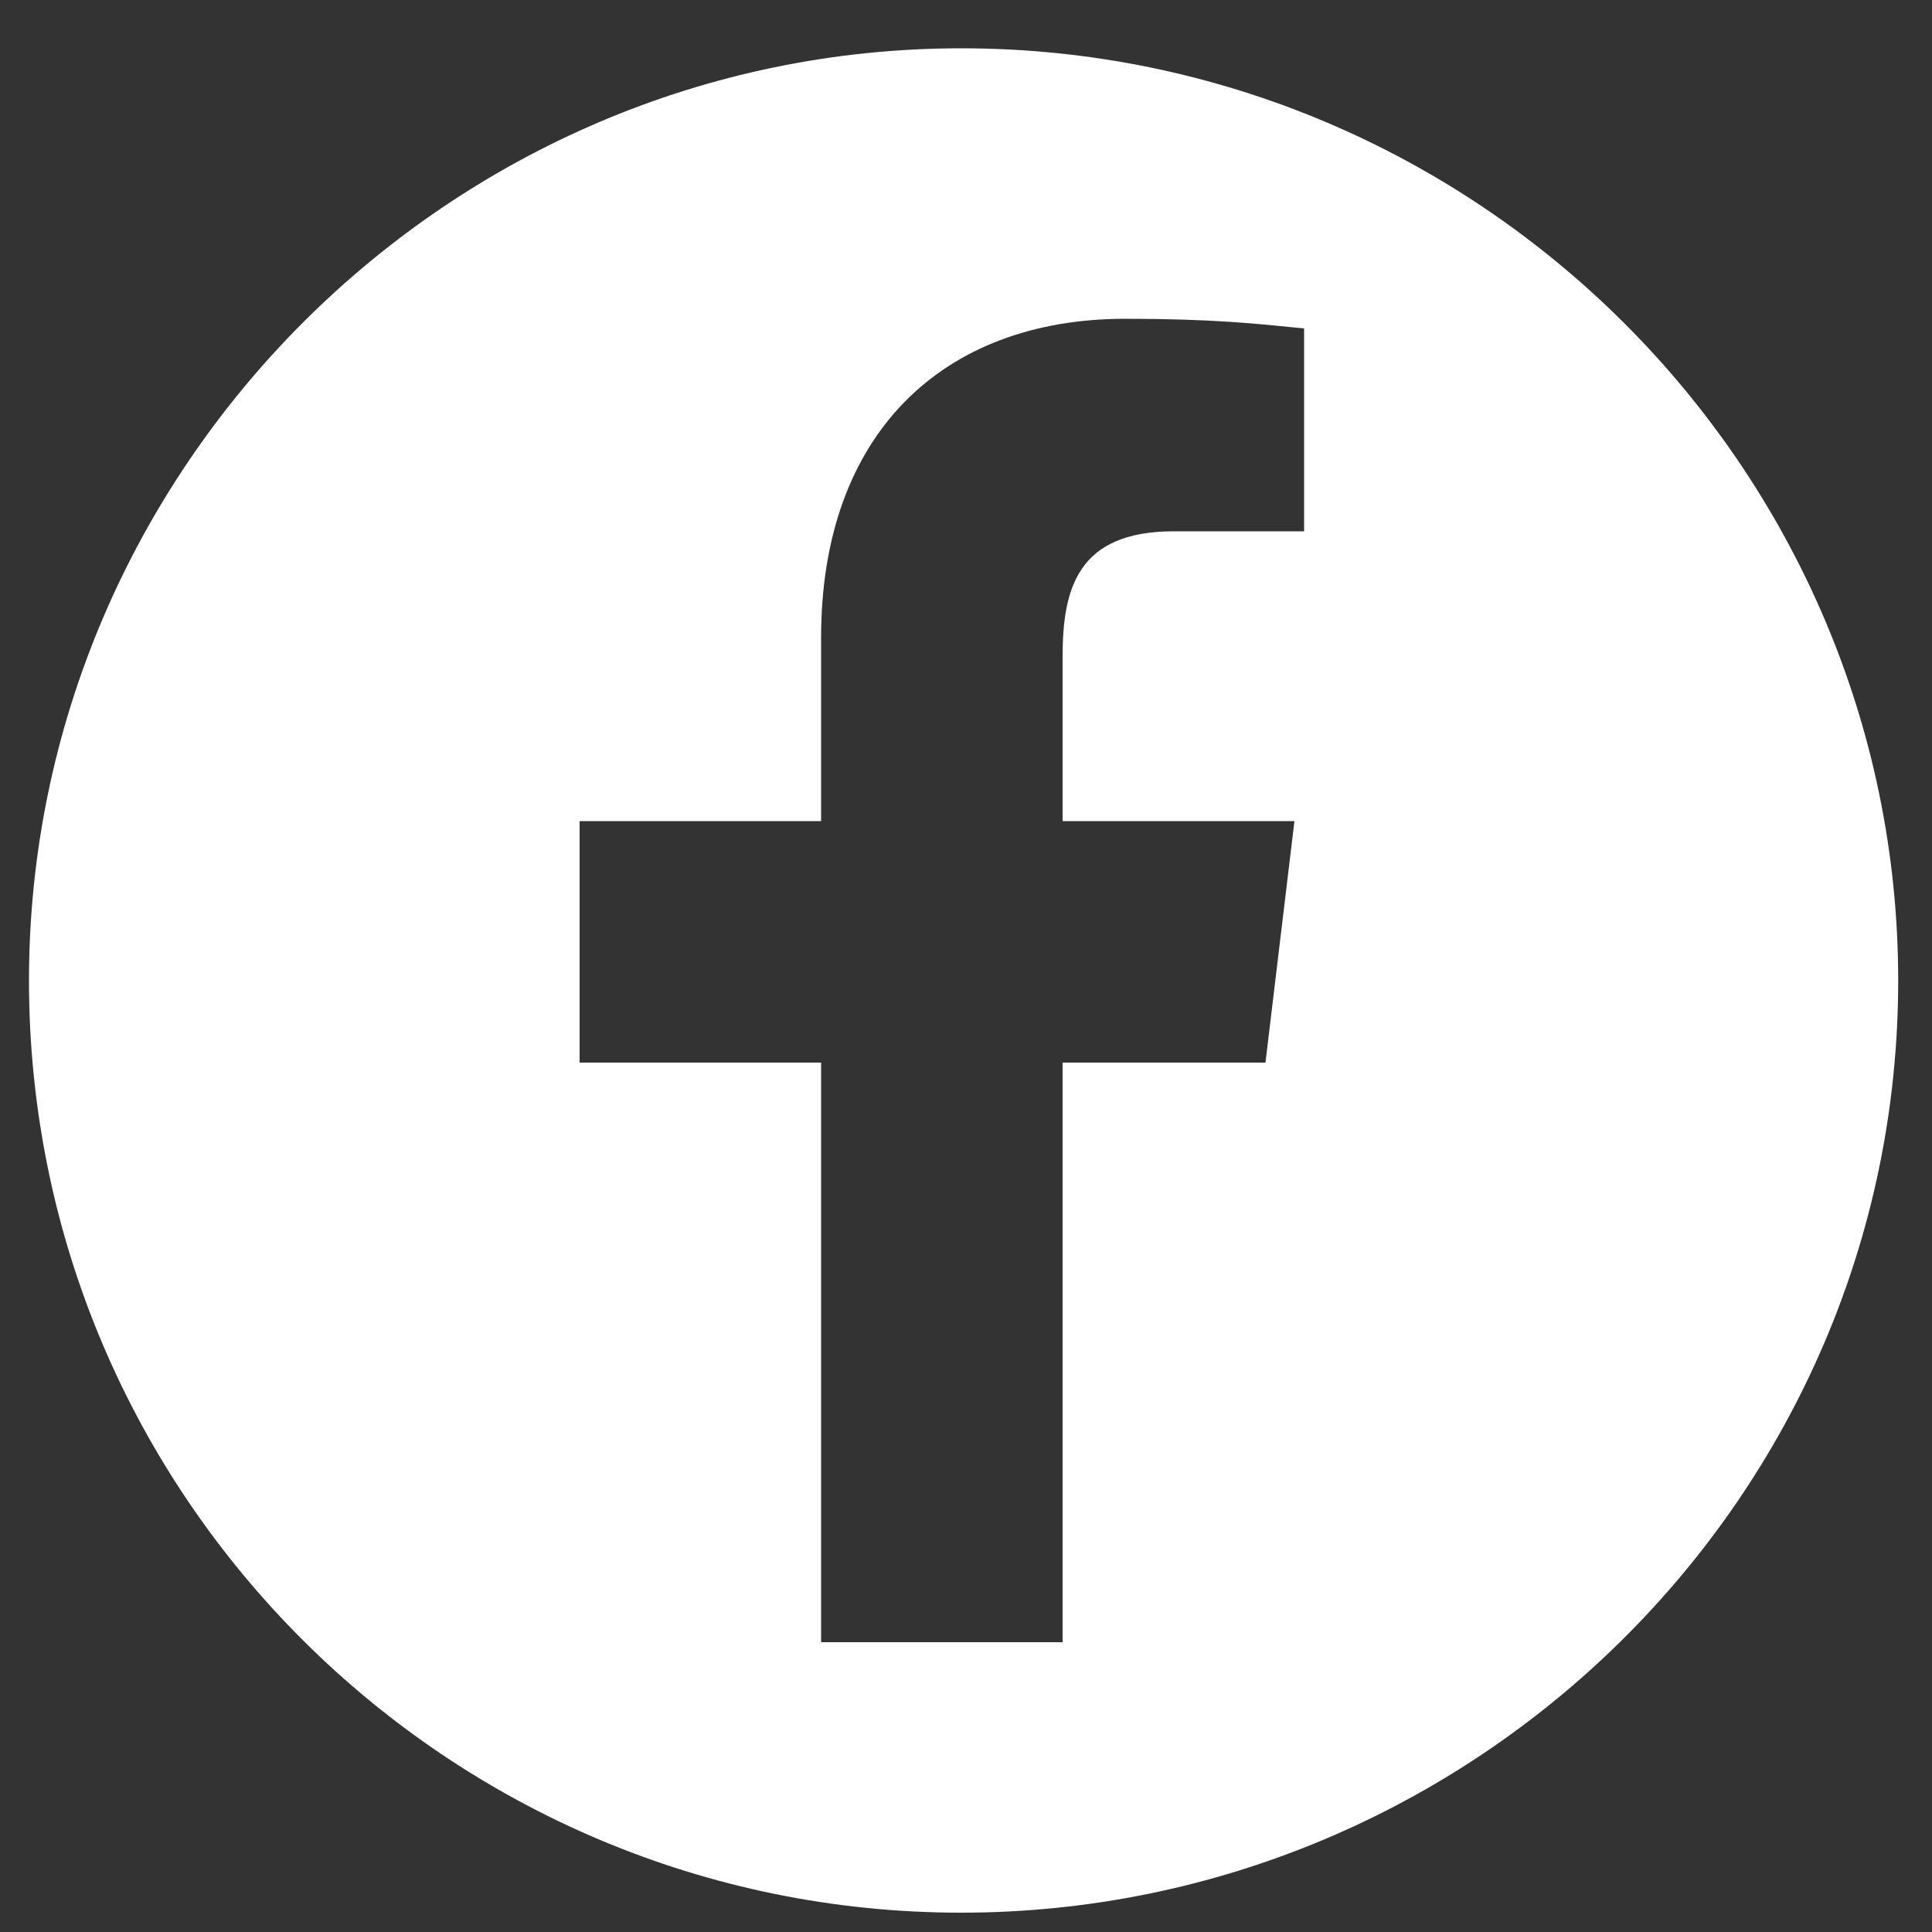 <?xml version="1.0" encoding="utf-8"?>
<!-- Generator: Adobe Illustrator 18.1.0, SVG Export Plug-In . SVG Version: 6.00 Build 0)  -->
<!DOCTYPE svg PUBLIC "-//W3C//DTD SVG 1.1//EN" "http://www.w3.org/Graphics/SVG/1.1/DTD/svg11.dtd">
<svg version="1.1" id="Layer_1" xmlns="http://www.w3.org/2000/svg" xmlns:xlink="http://www.w3.org/1999/xlink" x="0px" y="0px"
	 viewBox="0 0 40 40" enable-background="new 0 0 40 40" xml:space="preserve">
<rect x="0" y="0" width="40" height="40" fill="#333333" stroke="none"/>
<g>
	<g>
		<path fill="none" d="M17,13.2V17h-5v5h5v12h5V22h4.1l0.6-5H22v-3.4c0-1.4,0.3-2.6,2.3-2.6H27V6.8c-1-0.1-1.9-0.2-3.7-0.2
			C19.5,6.6,17,8.9,17,13.2z"/>
		<path fill="#FFFFFF" d="M19.9,1C9.3,1,0.6,9.7,0.6,20.3c0,10.7,8.7,19.3,19.3,19.3S39.3,31,39.3,20.3C39.3,9.7,30.6,1,19.9,1z
			 M27,11h-2.7c-2,0-2.3,1.2-2.3,2.6V17h4.8l-0.6,5H22v12h-5V22h-5v-5h5v-3.8c0-4.2,2.5-6.6,6.3-6.6c1.8,0,2.7,0.1,3.7,0.2V11z"/>
	</g>
</g>
</svg>

